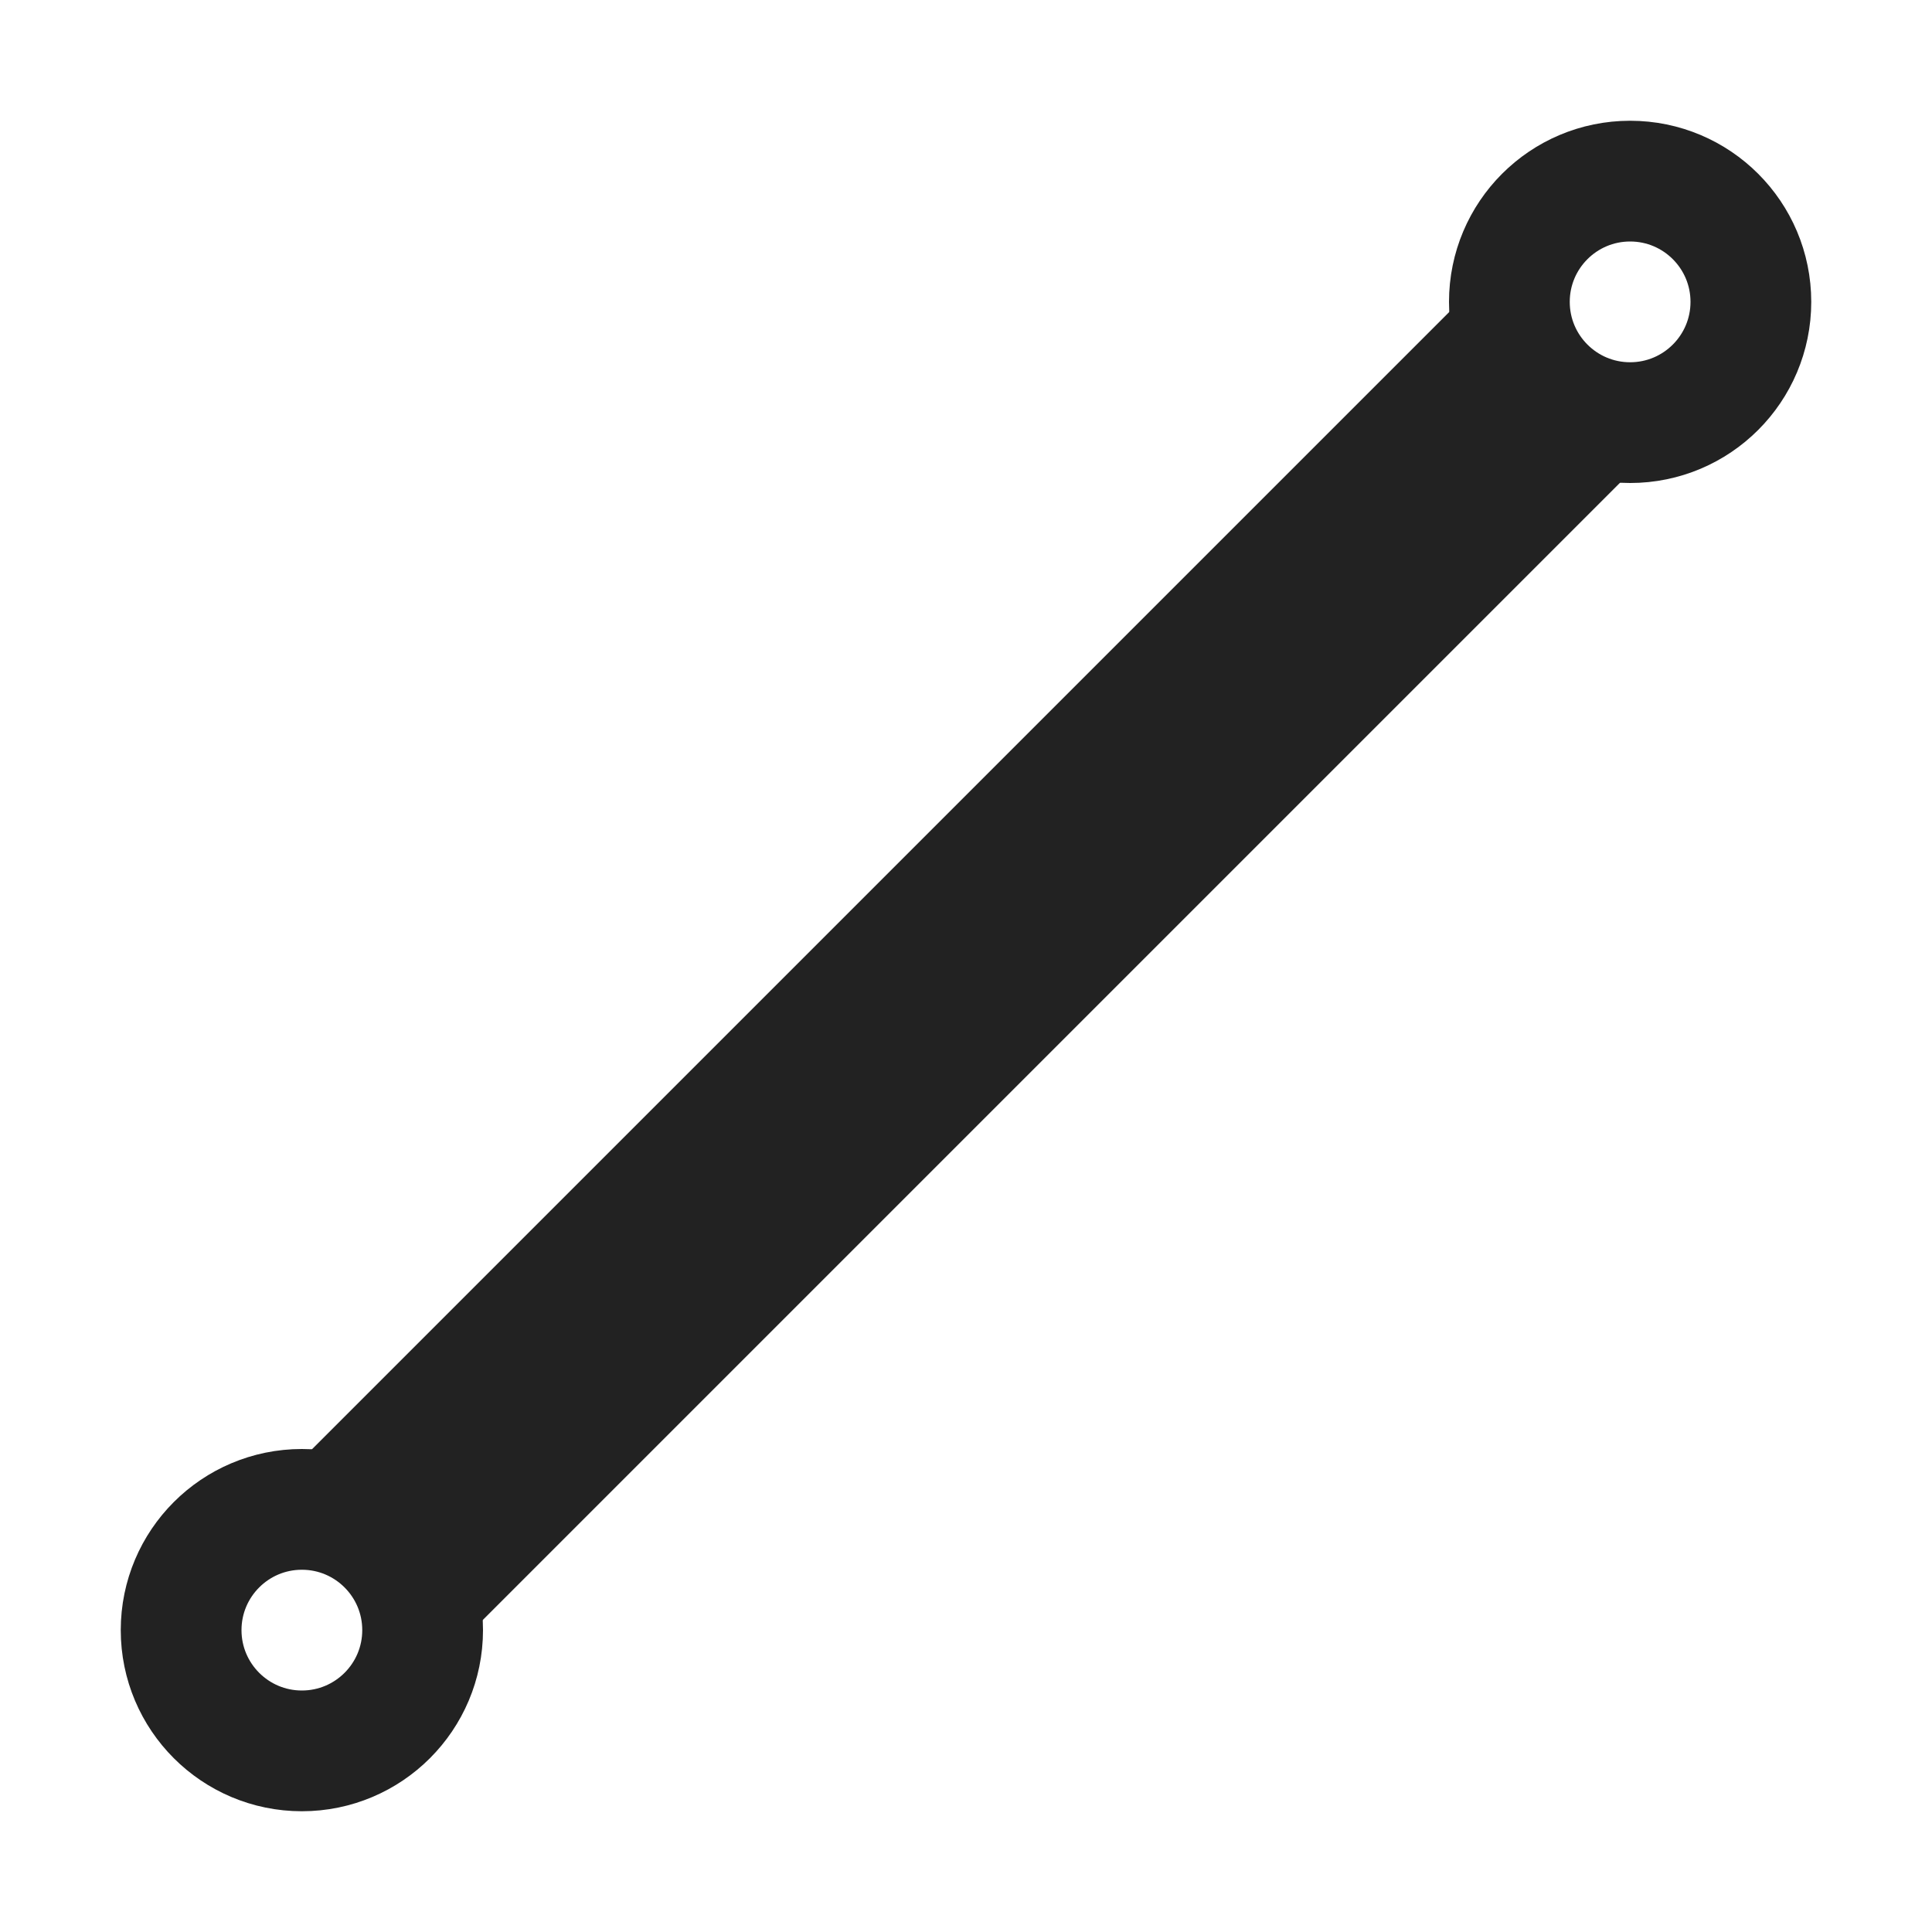 <?xml version="1.0" encoding="UTF-8" standalone="no"?>
<svg
   height="16px"
   viewBox="0 0 16 16"
   width="16px"
   version="1.1"
   id="svg10"
   xmlns="http://www.w3.org/2000/svg"
   xmlns:svg="http://www.w3.org/2000/svg">
  <defs
     id="defs14" />
  <path
     style="fill:#ff0000;stroke:#222222;stroke-width:2;stroke-dasharray:none;stroke-opacity:1"
     d="M 3,13 13,3"
     id="path3763" />
  <circle
     style="fill:none;stroke:#222222;stroke-width:1;stroke-dasharray:none;stroke-opacity:1"
     id="path3464-3-3-3-6"
     cx="13.5"
     cy="2.5"
     r="1" />
  <circle
     style="fill:none;stroke:#222222;stroke-width:1;stroke-dasharray:none;stroke-opacity:1"
     id="path3464-3-3-3-6-7"
     cx="2.5"
     cy="13.5"
     r="1" />
</svg>
